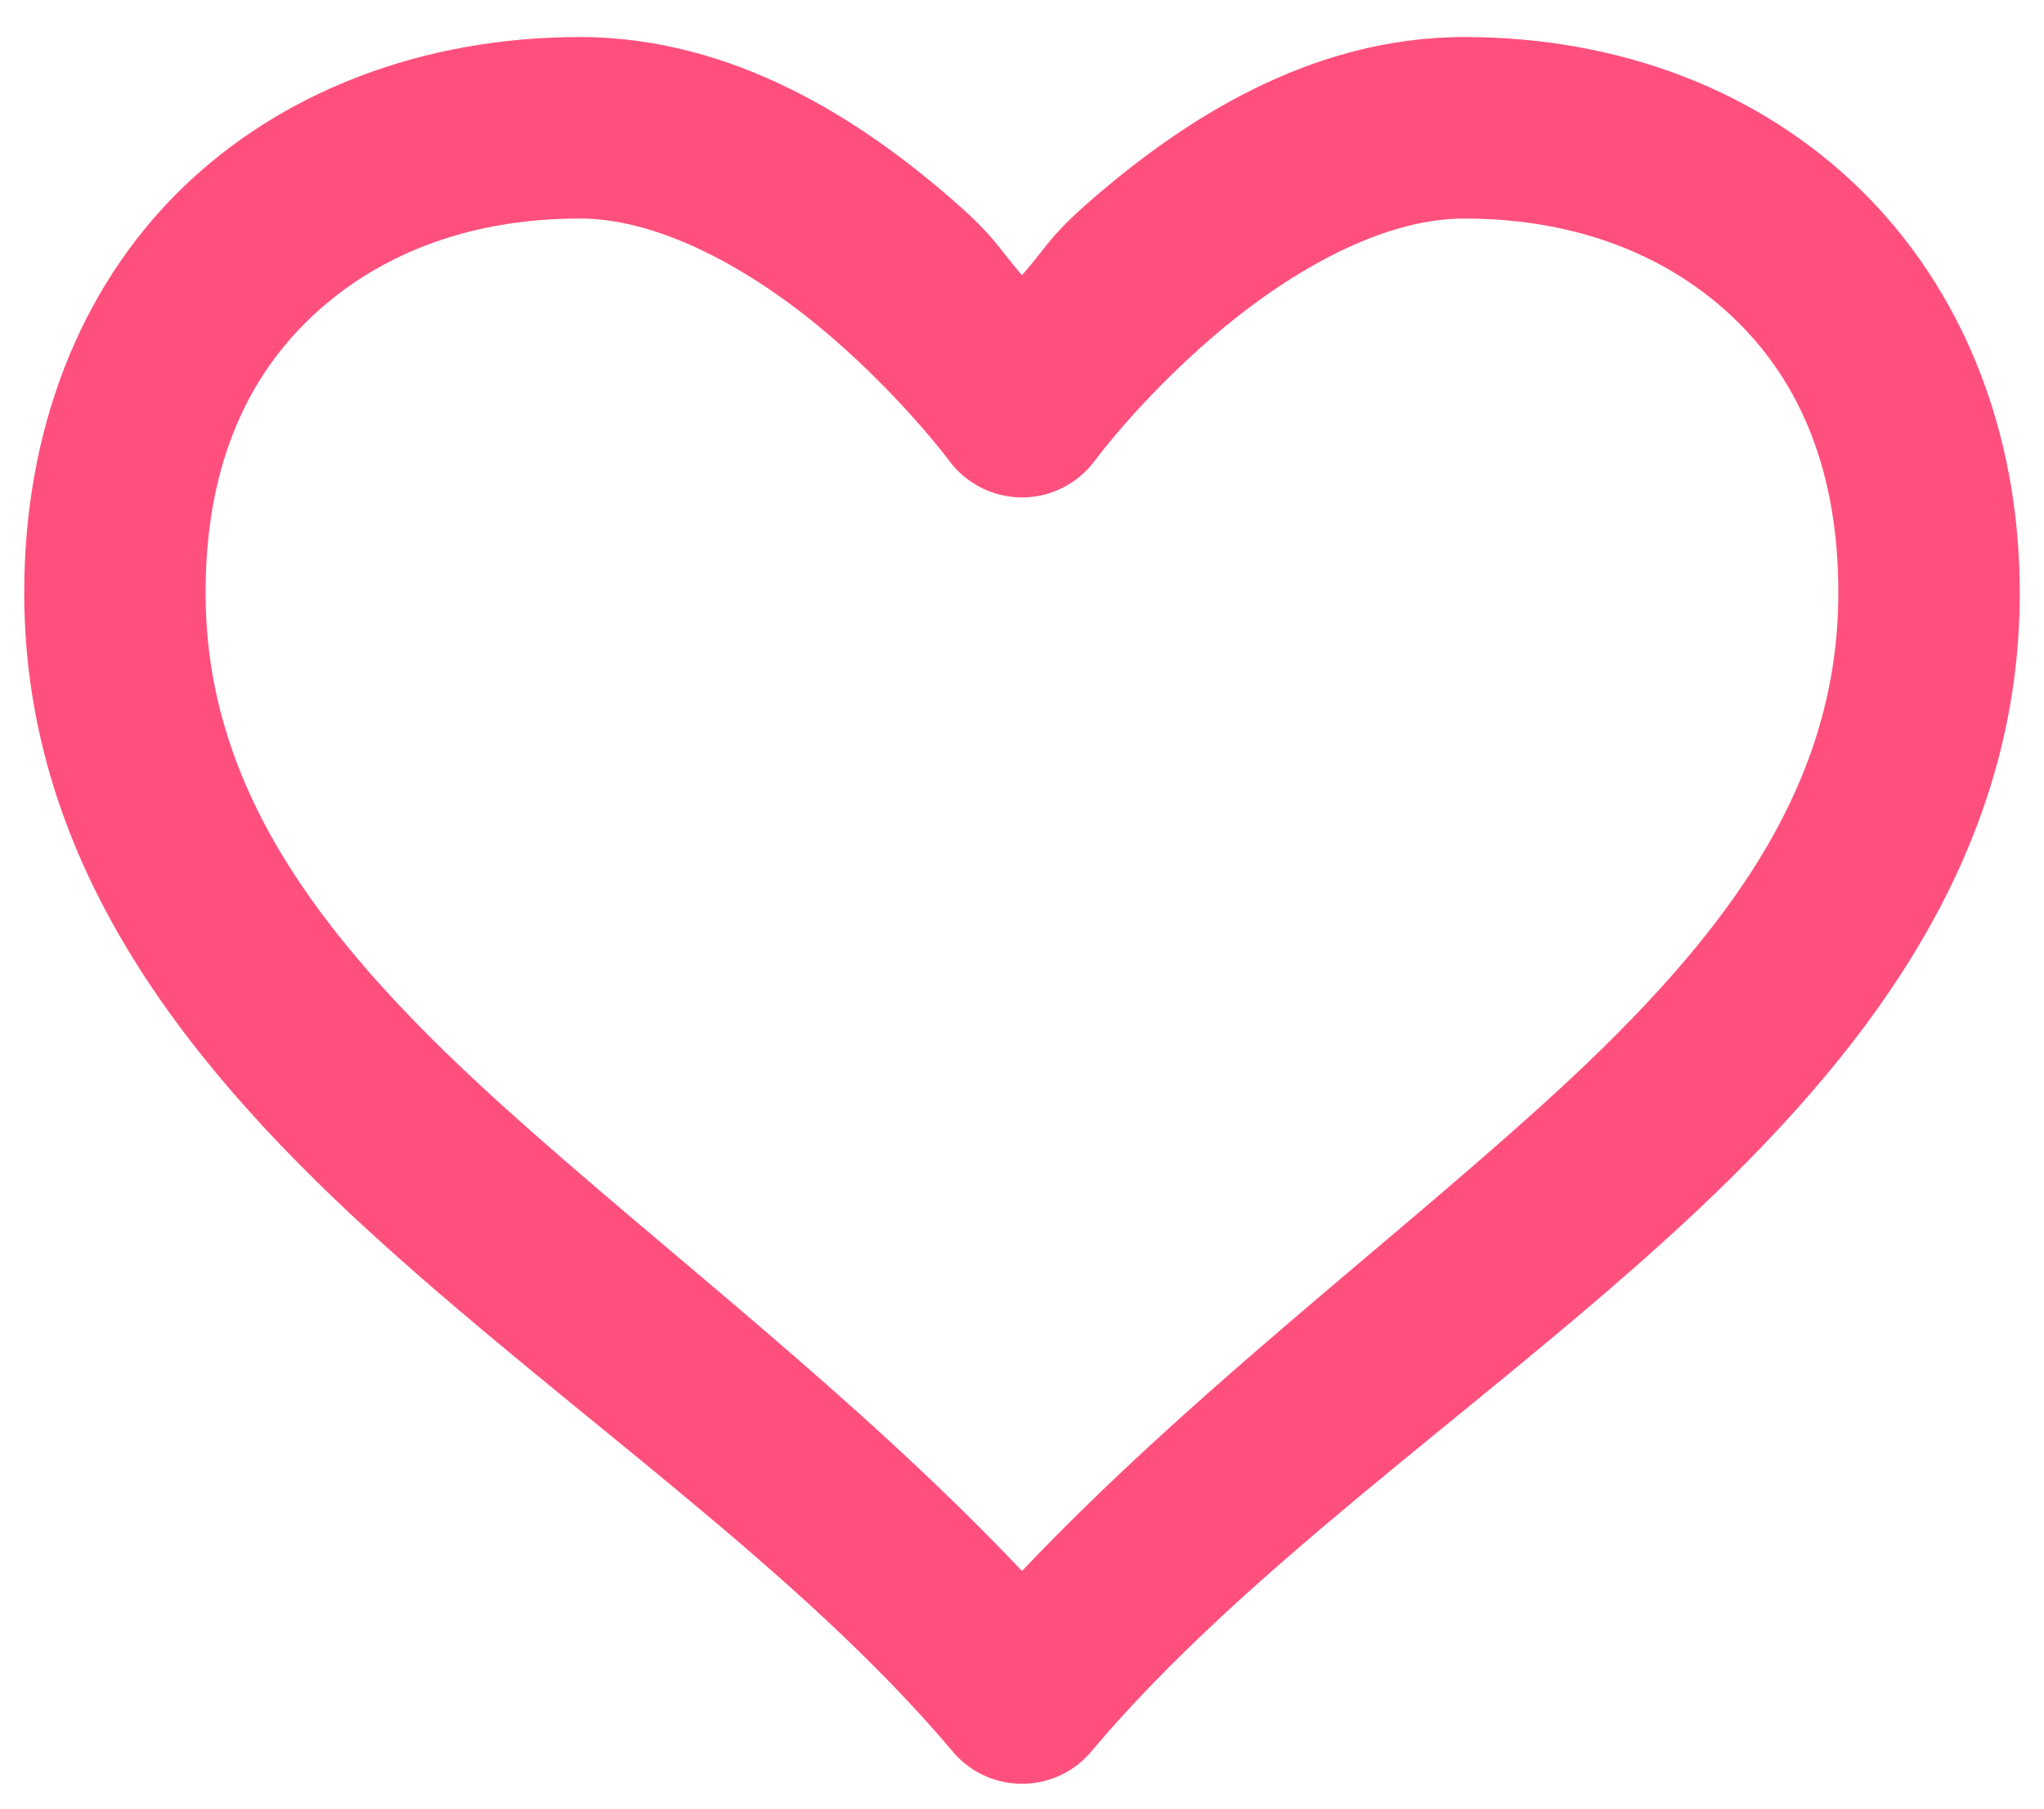 <svg width="26" height="23" viewBox="0 0 26 23" fill="none" xmlns="http://www.w3.org/2000/svg">
<path d="M7.375 0.471C5.383 0.471 3.571 1.161 2.291 2.418C1.011 3.676 0.308 5.474 0.308 7.538C0.308 11.032 2.449 13.637 4.887 15.832C7.325 18.027 10.169 19.969 12.098 22.25C12.31 22.516 12.626 22.674 12.964 22.683H13.036C13.374 22.674 13.69 22.516 13.901 22.25C15.831 19.969 18.674 18.027 21.113 15.832C23.551 13.637 25.692 11.032 25.692 7.538C25.692 5.474 24.953 3.676 23.673 2.418C22.393 1.161 20.617 0.471 18.625 0.471C16.651 0.471 15.033 1.548 13.901 2.526C13.347 3.004 13.32 3.135 13 3.5C12.684 3.135 12.653 3.004 12.098 2.526C10.972 1.548 9.349 0.471 7.375 0.471ZM7.375 2.779C8.461 2.779 9.674 3.505 10.584 4.293C11.495 5.082 12.062 5.844 12.062 5.844C12.279 6.146 12.63 6.326 13 6.326C13.37 6.326 13.721 6.146 13.937 5.844C13.937 5.844 14.501 5.082 15.416 4.293C16.331 3.505 17.534 2.779 18.625 2.779C20.108 2.779 21.275 3.284 22.087 4.077C22.898 4.87 23.384 5.992 23.384 7.538C23.384 10.094 21.839 12.05 19.562 14.101C17.548 15.917 15.087 17.779 13 19.978C10.909 17.77 8.457 15.917 6.437 14.101C4.161 12.05 2.615 10.094 2.615 7.538C2.615 5.992 3.102 4.87 3.913 4.077C4.725 3.284 5.888 2.779 7.375 2.779Z" fill="#FF507D"/>
</svg>
